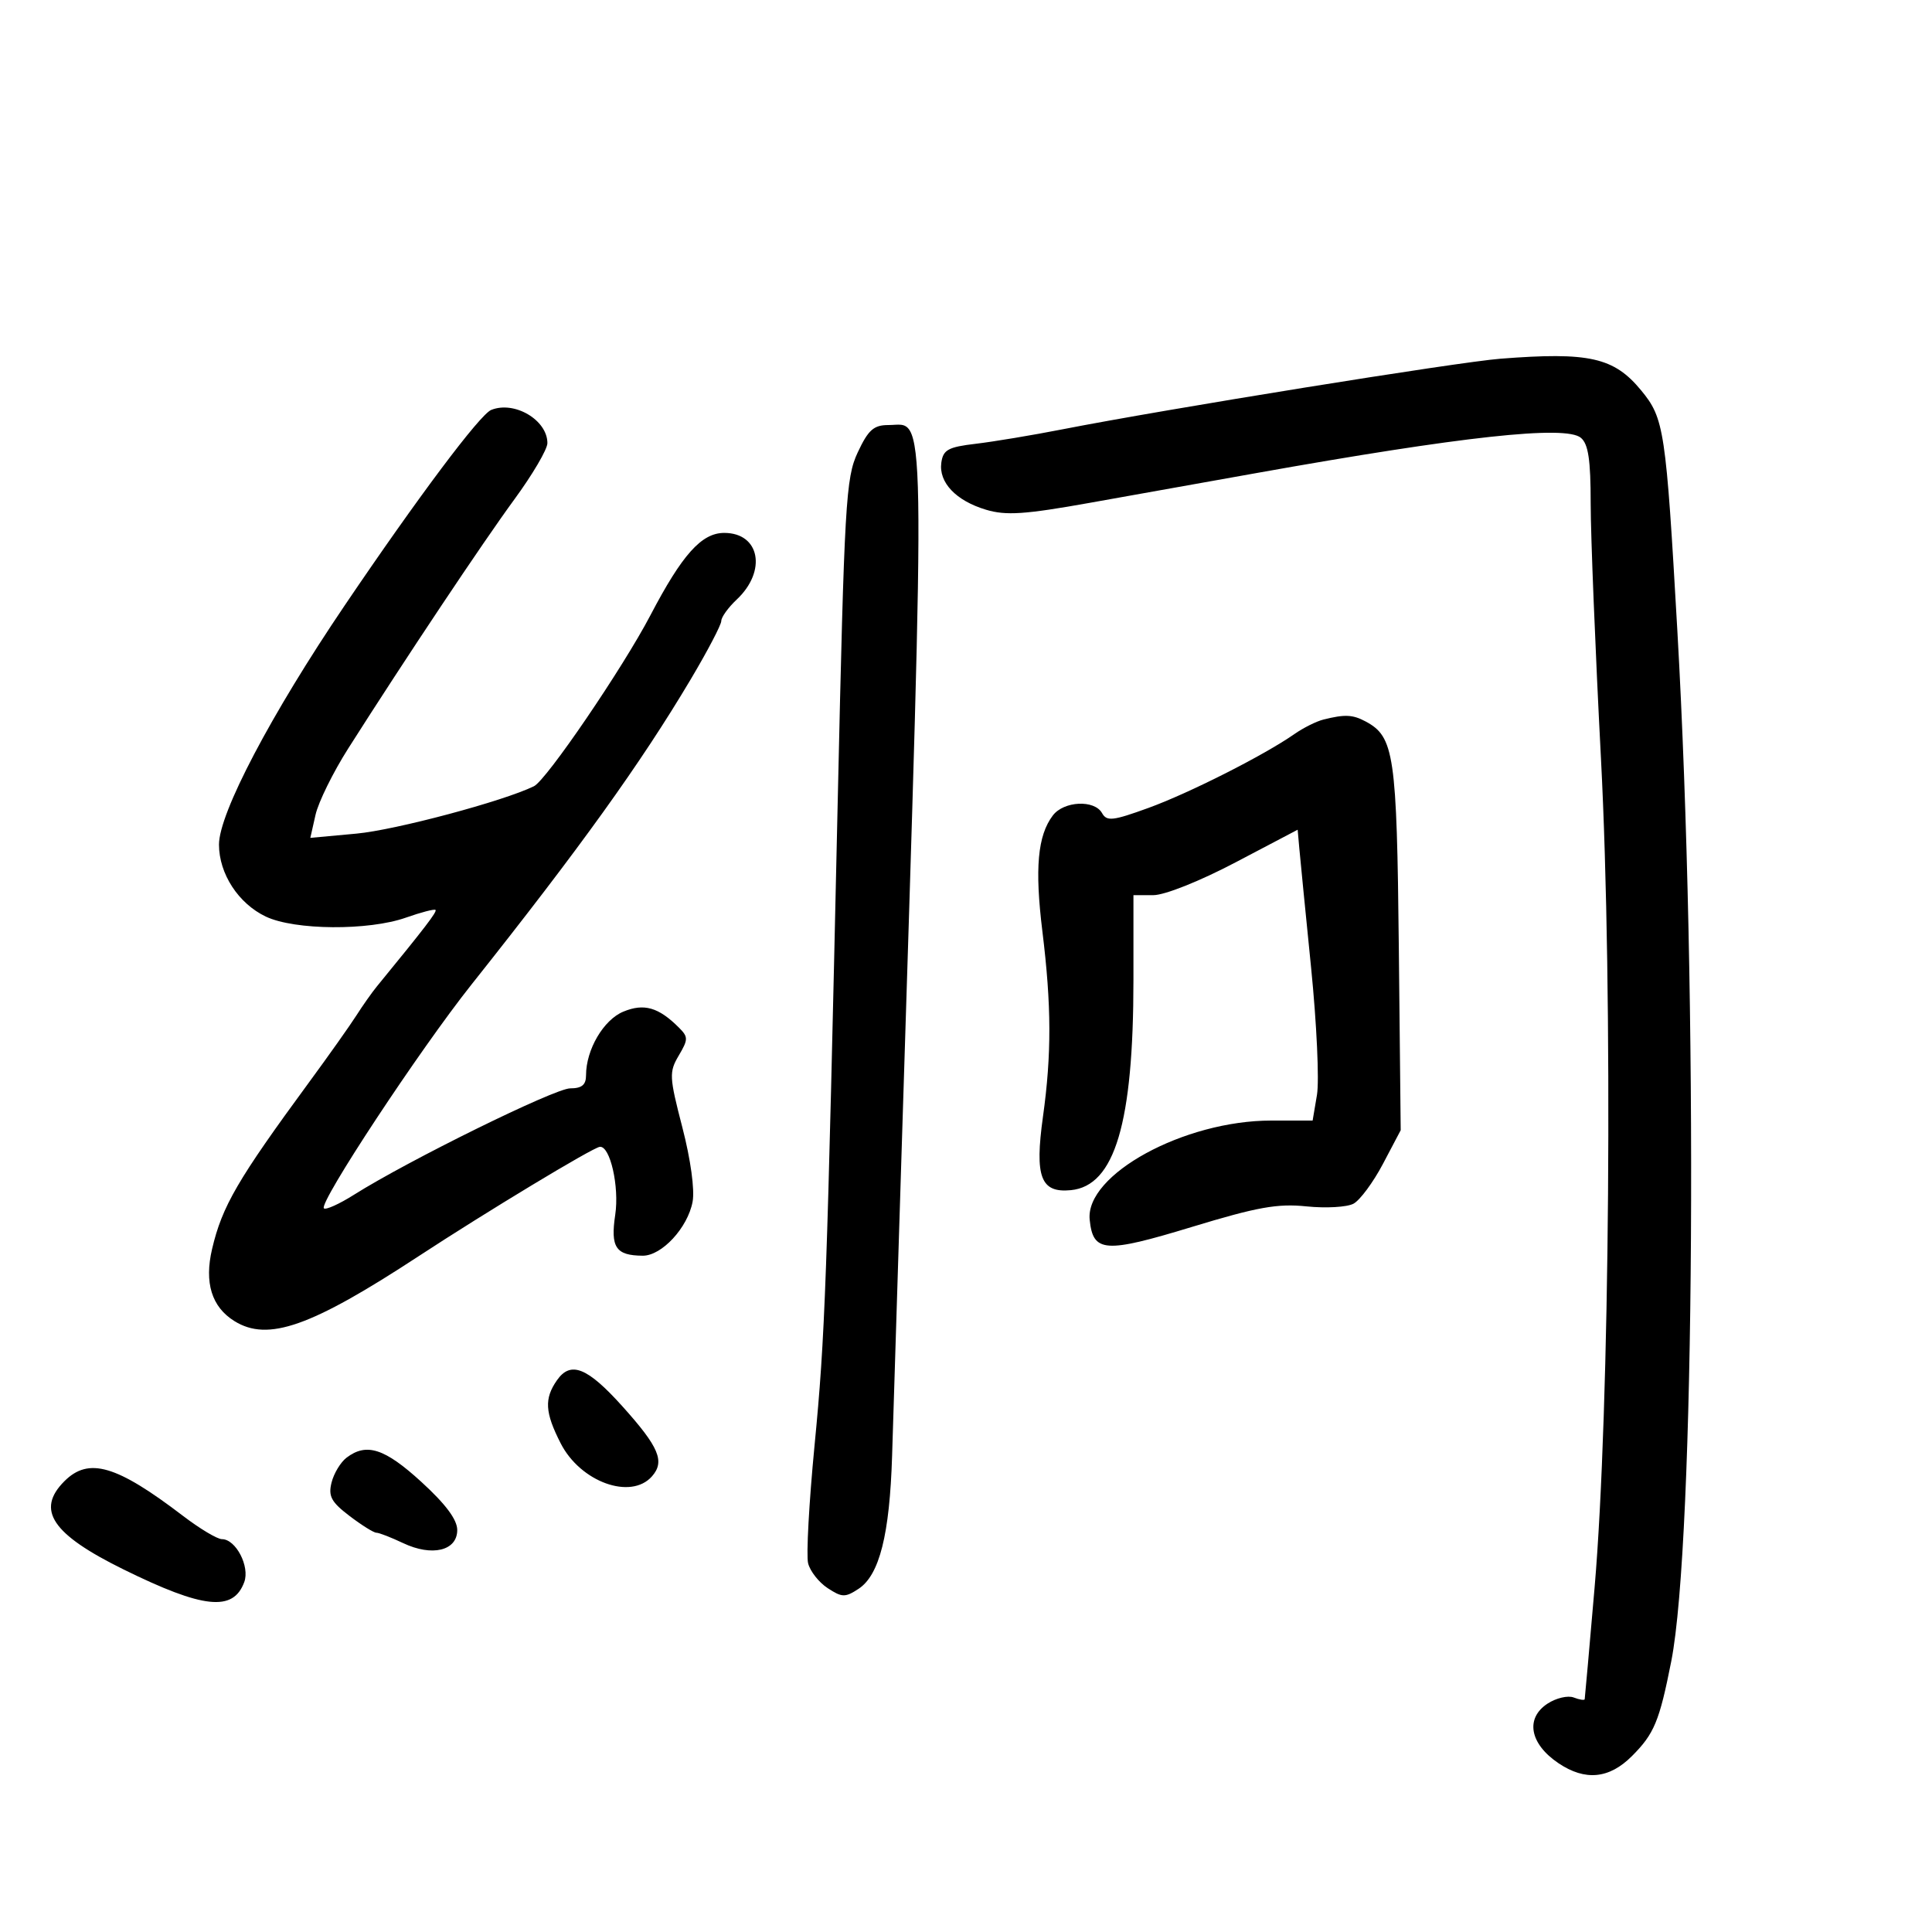 <svg xmlns="http://www.w3.org/2000/svg" width="300" height="300" viewBox="0 0 300 300" version="1.1">
	<path d="M 233 55.700 C 226.344 56.219, 181.061 63.518, 165 66.661 C 160.325 67.576, 154.250 68.589, 151.500 68.912 C 147.231 69.414, 146.452 69.841, 146.170 71.832 C 145.735 74.904, 148.431 77.749, 153.106 79.150 C 156.204 80.078, 159.109 79.886, 169.193 78.084 C 175.962 76.874, 187.575 74.800, 195 73.474 C 227.045 67.751, 243.094 66.003, 245.473 67.978 C 246.634 68.941, 247 71.388, 247 78.177 C 247 83.089, 247.719 100.922, 248.598 117.804 C 250.477 153.897, 249.976 219.034, 247.608 246.500 C 246.802 255.850, 246.110 263.661, 246.071 263.857 C 246.032 264.053, 245.262 263.931, 244.359 263.584 C 243.457 263.238, 241.629 263.668, 240.299 264.540 C 236.809 266.826, 237.538 270.788, 242 273.790 C 246.143 276.577, 249.872 276.219, 253.398 272.693 C 256.868 269.223, 257.673 267.284, 259.513 257.963 C 263.178 239.392, 263.683 154.492, 260.463 98 C 258.677 66.668, 258.421 64.966, 254.830 60.610 C 250.614 55.495, 246.760 54.628, 233 55.700 M 76.274 63.654 C 74.519 64.365, 64.912 77.184, 53.532 94 C 42.069 110.939, 33.998 126.291, 34.004 131.147 C 34.009 135.682, 37.020 140.307, 41.283 142.330 C 45.759 144.454, 57.223 144.538, 63.030 142.489 C 65.385 141.658, 67.454 141.120, 67.627 141.293 C 67.896 141.563, 66.013 144.020, 58.511 153.184 C 57.753 154.110, 56.324 156.135, 55.336 157.684 C 54.348 159.233, 51.061 163.875, 48.033 168 C 36.882 183.187, 34.496 187.286, 32.933 193.939 C 31.703 199.178, 32.867 202.943, 36.396 205.136 C 41.606 208.375, 48.258 206.033, 65 195.064 C 75.519 188.173, 91.992 178.226, 93.129 178.081 C 94.735 177.875, 96.189 184.252, 95.533 188.626 C 94.773 193.694, 95.620 194.957, 99.798 194.985 C 102.755 195.004, 106.788 190.645, 107.545 186.612 C 107.894 184.751, 107.245 180.034, 105.955 175.059 C 103.917 167.194, 103.881 166.472, 105.397 163.905 C 106.877 161.399, 106.880 161.023, 105.431 159.574 C 102.264 156.406, 100.002 155.756, 96.786 157.089 C 93.711 158.362, 91 162.991, 91 166.968 C 91 168.461, 90.346 169, 88.536 169 C 86.151 169, 63.394 180.201, 54.956 185.528 C 52.676 186.967, 50.579 187.912, 50.295 187.628 C 49.469 186.802, 65.144 163.031, 73.199 152.896 C 89.997 131.758, 99.504 118.524, 107.245 105.502 C 109.860 101.104, 112 97.020, 112 96.427 C 112 95.834, 113.079 94.335, 114.399 93.095 C 119.109 88.670, 117.998 82.750, 112.458 82.750 C 108.940 82.750, 105.935 86.102, 101 95.532 C 96.716 103.719, 84.856 121.131, 82.916 122.083 C 78.181 124.408, 61.403 128.887, 55.344 129.444 L 48.187 130.103 48.995 126.523 C 49.439 124.554, 51.724 119.918, 54.073 116.221 C 62.924 102.289, 74.954 84.254, 79.887 77.521 C 82.699 73.683, 85 69.763, 85 68.810 C 85 65.221, 79.878 62.195, 76.274 63.654 M 133.187 70.250 C 131.336 74.201, 131.118 77.983, 130.091 124 C 128.391 200.215, 128.134 207.355, 126.477 224.500 C 125.627 233.300, 125.178 241.507, 125.481 242.737 C 125.784 243.968, 127.150 245.707, 128.516 246.602 C 130.748 248.065, 131.235 248.076, 133.312 246.715 C 136.562 244.586, 138.148 238.298, 138.525 226.050 C 138.704 220.247, 139.330 200.200, 139.916 181.500 C 143.741 59.503, 143.851 66, 137.968 66 C 135.665 66, 134.831 66.742, 133.187 70.250 M 205.500 111.733 C 204.400 112.008, 202.375 113.020, 201 113.981 C 196.294 117.270, 184.663 123.155, 178.314 125.460 C 172.789 127.466, 171.858 127.569, 171.124 126.257 C 169.943 124.147, 165.186 124.377, 163.483 126.625 C 161.121 129.744, 160.660 134.844, 161.859 144.599 C 163.277 156.134, 163.301 163.694, 161.951 173.401 C 160.647 182.776, 161.593 185.267, 166.285 184.808 C 173.099 184.142, 176 174.397, 176 152.168 L 176 139 179.083 139 C 180.854 139, 186.279 136.838, 191.833 133.919 L 201.500 128.838 201.751 131.669 C 201.889 133.226, 202.715 141.594, 203.587 150.264 C 204.458 158.935, 204.868 167.822, 204.498 170.014 L 203.824 174 197.393 174 C 183.862 174, 168.493 182.394, 169.205 189.396 C 169.724 194.505, 171.543 194.635, 185.049 190.526 C 195.238 187.426, 198.377 186.862, 202.876 187.327 C 205.879 187.637, 209.161 187.449, 210.170 186.909 C 211.178 186.370, 213.240 183.582, 214.751 180.714 L 217.500 175.500 217.208 147.120 C 216.900 117.164, 216.495 114.406, 212.055 112.030 C 210.045 110.954, 208.831 110.899, 205.500 111.733 M 86.493 214.314 C 84.488 217.177, 84.611 219.318, 87.059 224.115 C 90.124 230.124, 97.959 232.962, 101.234 229.250 C 103.281 226.931, 102.343 224.710, 96.639 218.365 C 91.202 212.319, 88.614 211.285, 86.493 214.314 M 53.816 226.344 C 52.890 227.048, 51.842 228.783, 51.486 230.200 C 50.951 232.333, 51.428 233.225, 54.264 235.388 C 56.148 236.825, 58.028 238, 58.443 238 C 58.858 238, 60.725 238.725, 62.591 239.610 C 67.093 241.747, 71 240.804, 71 237.581 C 71 235.968, 69.202 233.558, 65.419 230.100 C 59.736 224.906, 56.911 223.991, 53.816 226.344 M 10 230 C 5.545 234.455, 8.070 238.227, 19.160 243.690 C 31.588 249.811, 36.214 250.298, 37.927 245.667 C 38.825 243.240, 36.621 239, 34.462 239 C 33.742 239, 31.032 237.381, 28.439 235.402 C 18.076 227.492, 13.770 226.230, 10 230" stroke="none" fill="black" fill-rule="evenodd"/>
</svg>